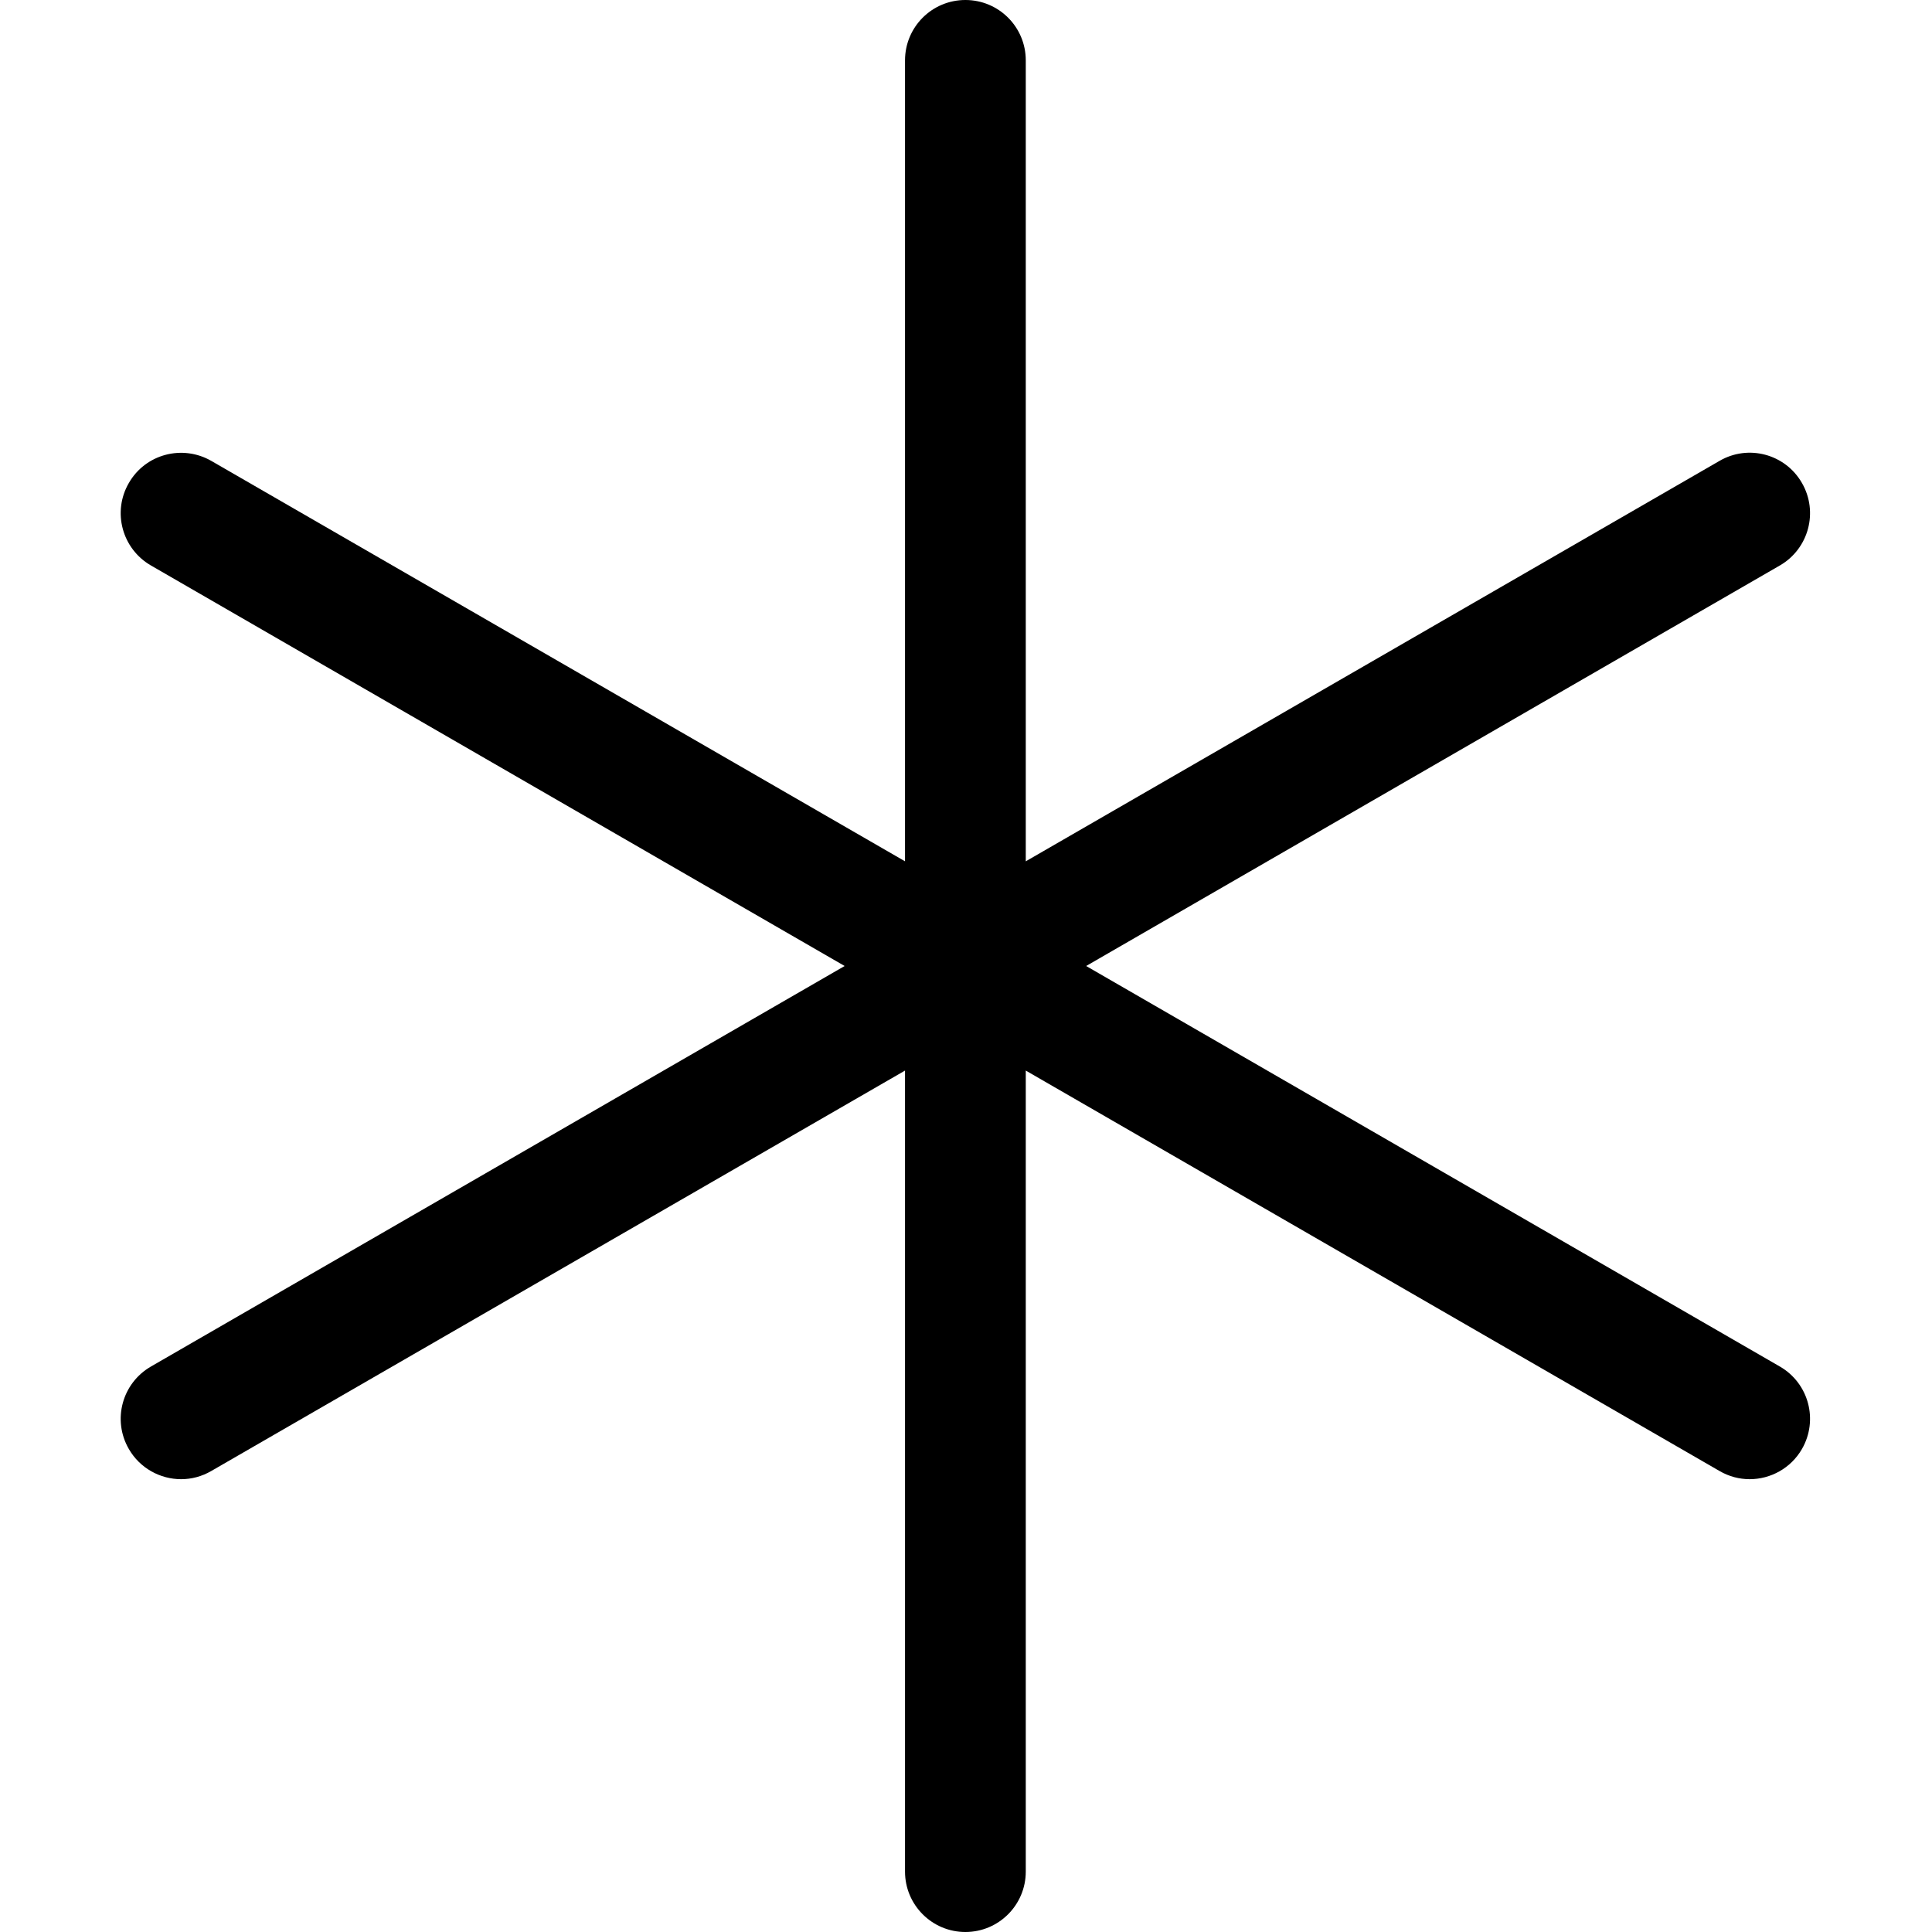 <svg width="16" height="16" viewBox="0 0 16 16" xmlns="http://www.w3.org/2000/svg"><title>chat/external-message_16</title><path d="M14.74 11.317l-5.745-3.317 5.745-3.317c.239-.138.321-.444.183-.683-.138-.241-.445-.322-.683-.183l-5.745 3.316 0-6.633c0-.277-.224-.5-.5-.5-.276 0-.5.223-.5.5l0 6.633-5.745-3.316c-.238-.137-.545-.058-.683.183-.139.239-.056.545.183.683l5.745 3.317-5.745 3.317c-.239.138-.322.443-.183.683.092.16.261.25.433.25.085 0 .171-.022.25-.068l5.745-3.316 0 6.634c0 .276.224.5.5.5.276 0 .5-.224.5-.5l0-6.634 5.745 3.316c.079.046.165.068.25.068.172 0 .341-.09.433-.25.138-.24.056-.545-.183-.683" fill="#000" fill-rule="evenodd"/></svg>